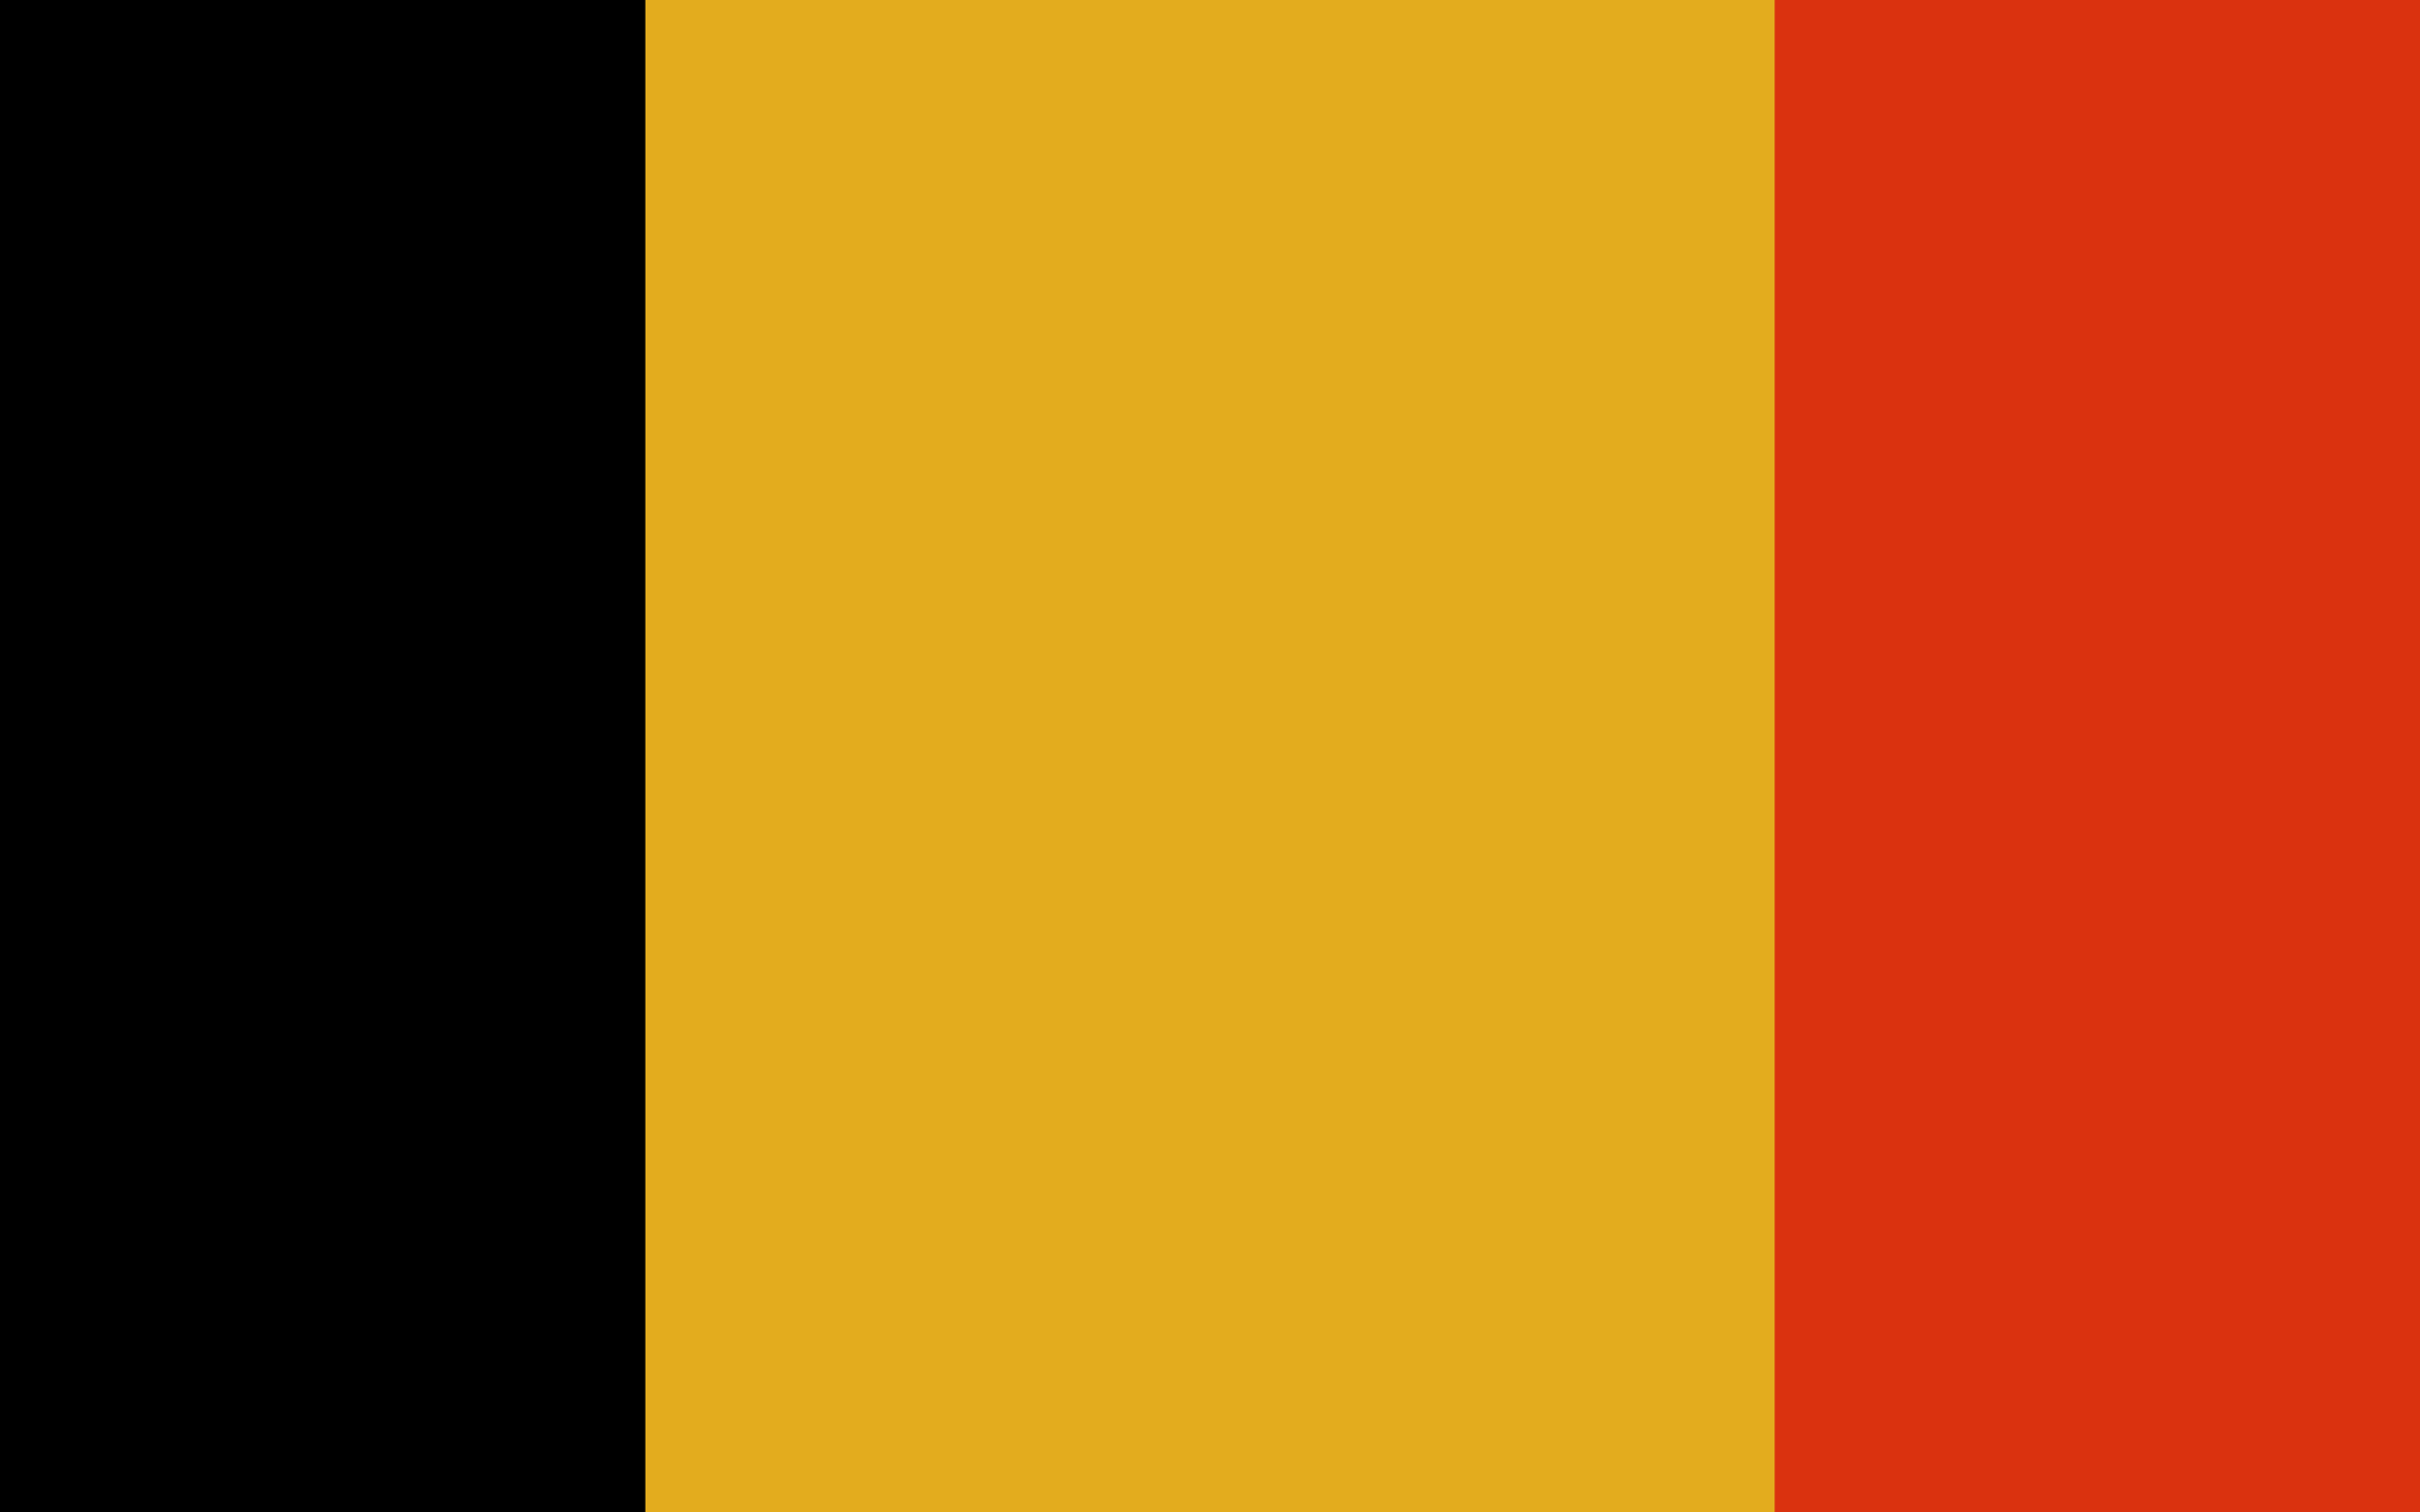 <?xml version="1.0" encoding="UTF-8" standalone="no"?>
<!-- Created with Inkscape (http://www.inkscape.org/) -->
<svg
   xmlns:dc="http://purl.org/dc/elements/1.1/"
   xmlns:cc="http://web.resource.org/cc/"
   xmlns:rdf="http://www.w3.org/1999/02/22-rdf-syntax-ns#"
   xmlns:svg="http://www.w3.org/2000/svg"
   xmlns="http://www.w3.org/2000/svg"
   xmlns:sodipodi="http://sodipodi.sourceforge.net/DTD/sodipodi-0.dtd"
   xmlns:inkscape="http://www.inkscape.org/namespaces/inkscape"
   height="468.75"
   width="750"
   id="svg2"
   sodipodi:version="0.32"
   inkscape:version="0.45.1"
   version="1.0"
   sodipodi:docbase="C:\Users\Mistrz\Desktop"
   sodipodi:docname="POL powiat oleśnicki flag.svg"
   inkscape:output_extension="org.inkscape.output.svg.inkscape">
  <defs
     id="defs4" />
  <sodipodi:namedview
     id="base"
     pagecolor="#ffffff"
     bordercolor="#666666"
     borderopacity="1.0"
     inkscape:pageopacity="0.0"
     inkscape:pageshadow="2"
     inkscape:cx="375"
     inkscape:cy="520"
     inkscape:zoom="0.35"
     inkscape:document-units="px"
     inkscape:current-layer="layer1"
     inkscape:window-width="867"
     inkscape:window-height="575"
     inkscape:window-x="430"
     inkscape:window-y="210" />
  <g
     inkscape:groupmode="layer"
     inkscape:label="Warstwa 1"
     id="layer1"
     transform="translate(0,-583.612)">
    <rect
       style="opacity:1;fill:#e3ac1e;fill-opacity:1;stroke:none;stroke-width:0.3;stroke-miterlimit:4;stroke-dasharray:none;stroke-opacity:1"
       id="rect2184"
       width="750"
       height="468.75"
       x="0"
       y="583.612" />
    <rect
       style="opacity:1;fill:#000000;fill-opacity:1;stroke:none;stroke-width:0.3;stroke-miterlimit:4;stroke-dasharray:none;stroke-opacity:1"
       id="rect2180"
       width="200"
       height="468.75"
       x="0"
       y="583.612" />
    <rect
       style="opacity:1;fill:#da320f;fill-opacity:1;stroke:none;stroke-width:0.3;stroke-miterlimit:4;stroke-dasharray:none;stroke-opacity:1"
       id="rect2182"
       width="200"
       height="468.75"
       x="550"
       y="583.612" />
  </g>
</svg>
